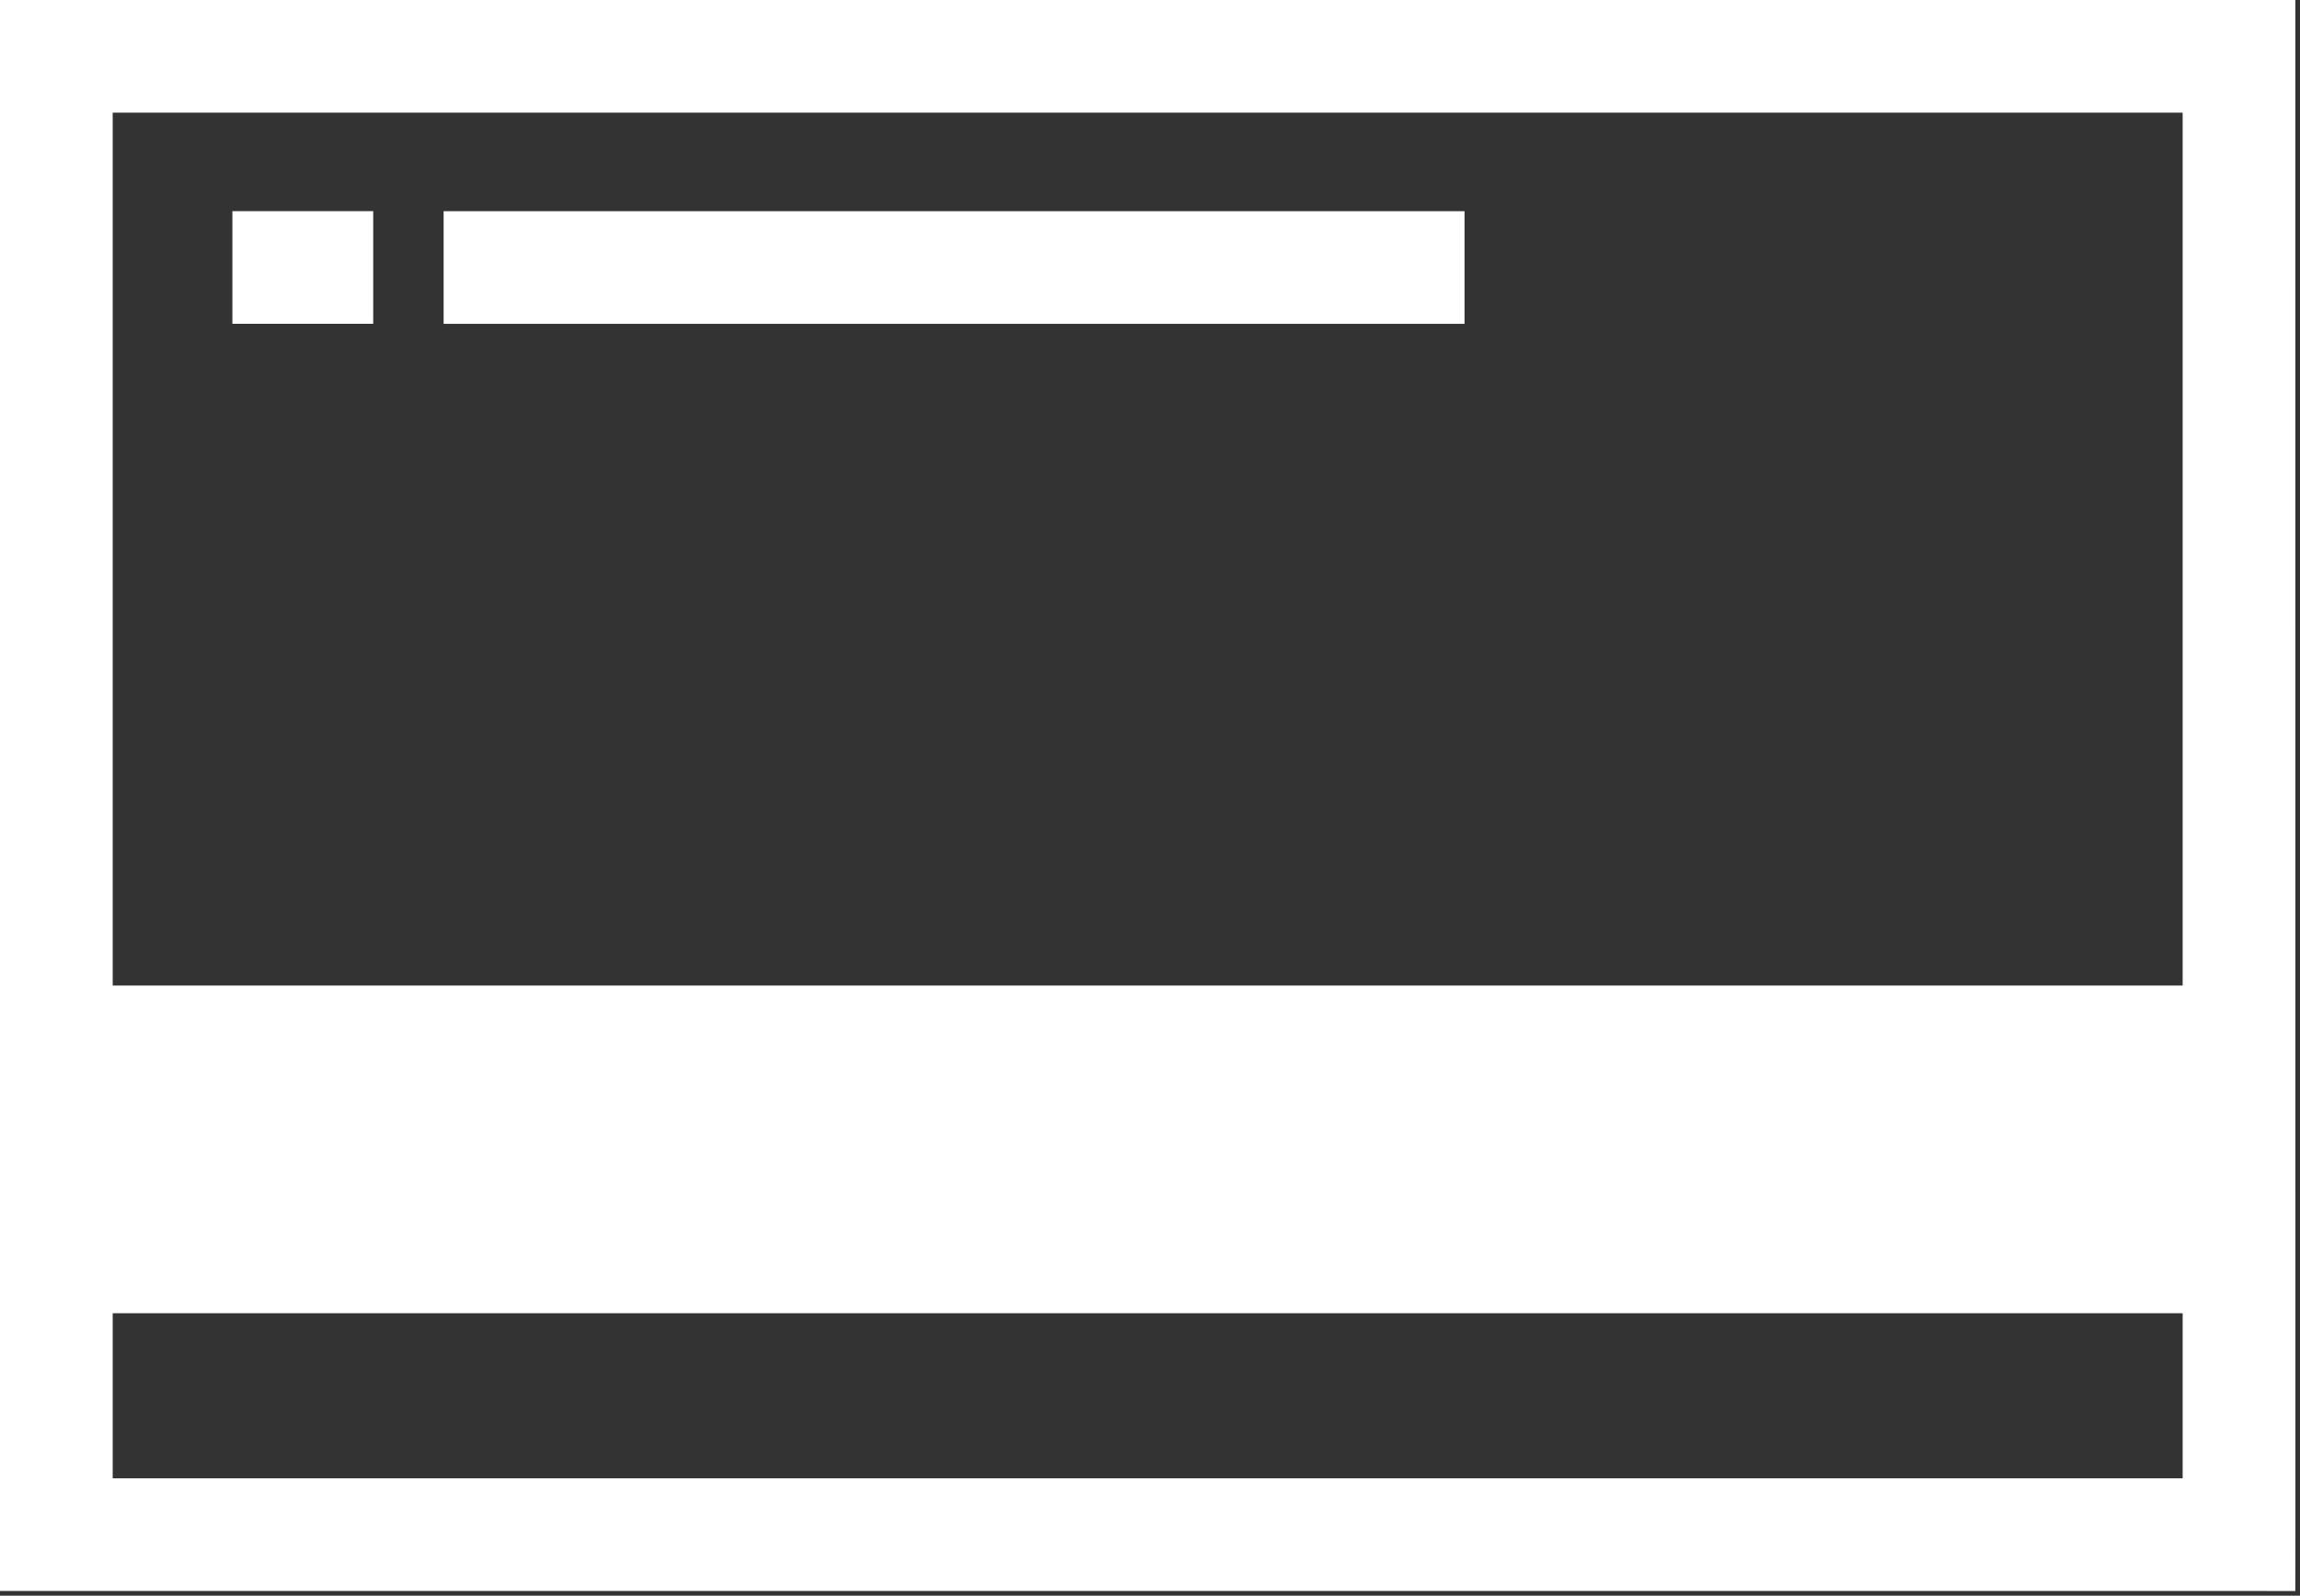 <svg width="49" height="34" viewBox="0 0 49 34" fill="none" xmlns="http://www.w3.org/2000/svg">
<rect x="0" y="0" width="49" height="34" fill="#333333" stroke="none"/>
<g clip-path="url(#clip0_2_9)">
<path d="M1.201 0H47.701H48.901V1.2L48.902 32.7L48.9 33.9L47.7 33.899H1.2H0V32.699V1.2V0H1.201ZM46.5 2.4H2.401V31.499H46.5V2.4Z" fill="white"/>
<path d="M47.701 20.999H1.201V27.981H47.701V20.999Z" fill="white"/>
<path d="M7.951 4.499H4.951V6.899H7.951V4.499Z" fill="white"/>
<path d="M31.201 4.5H9.451V6.9H31.201V4.5Z" fill="white"/>
</g>
<defs>
<clipPath id="clip0_2_9">
<rect width="48.901" height="33.9" fill="white"/>
</clipPath>
</defs>
</svg>
